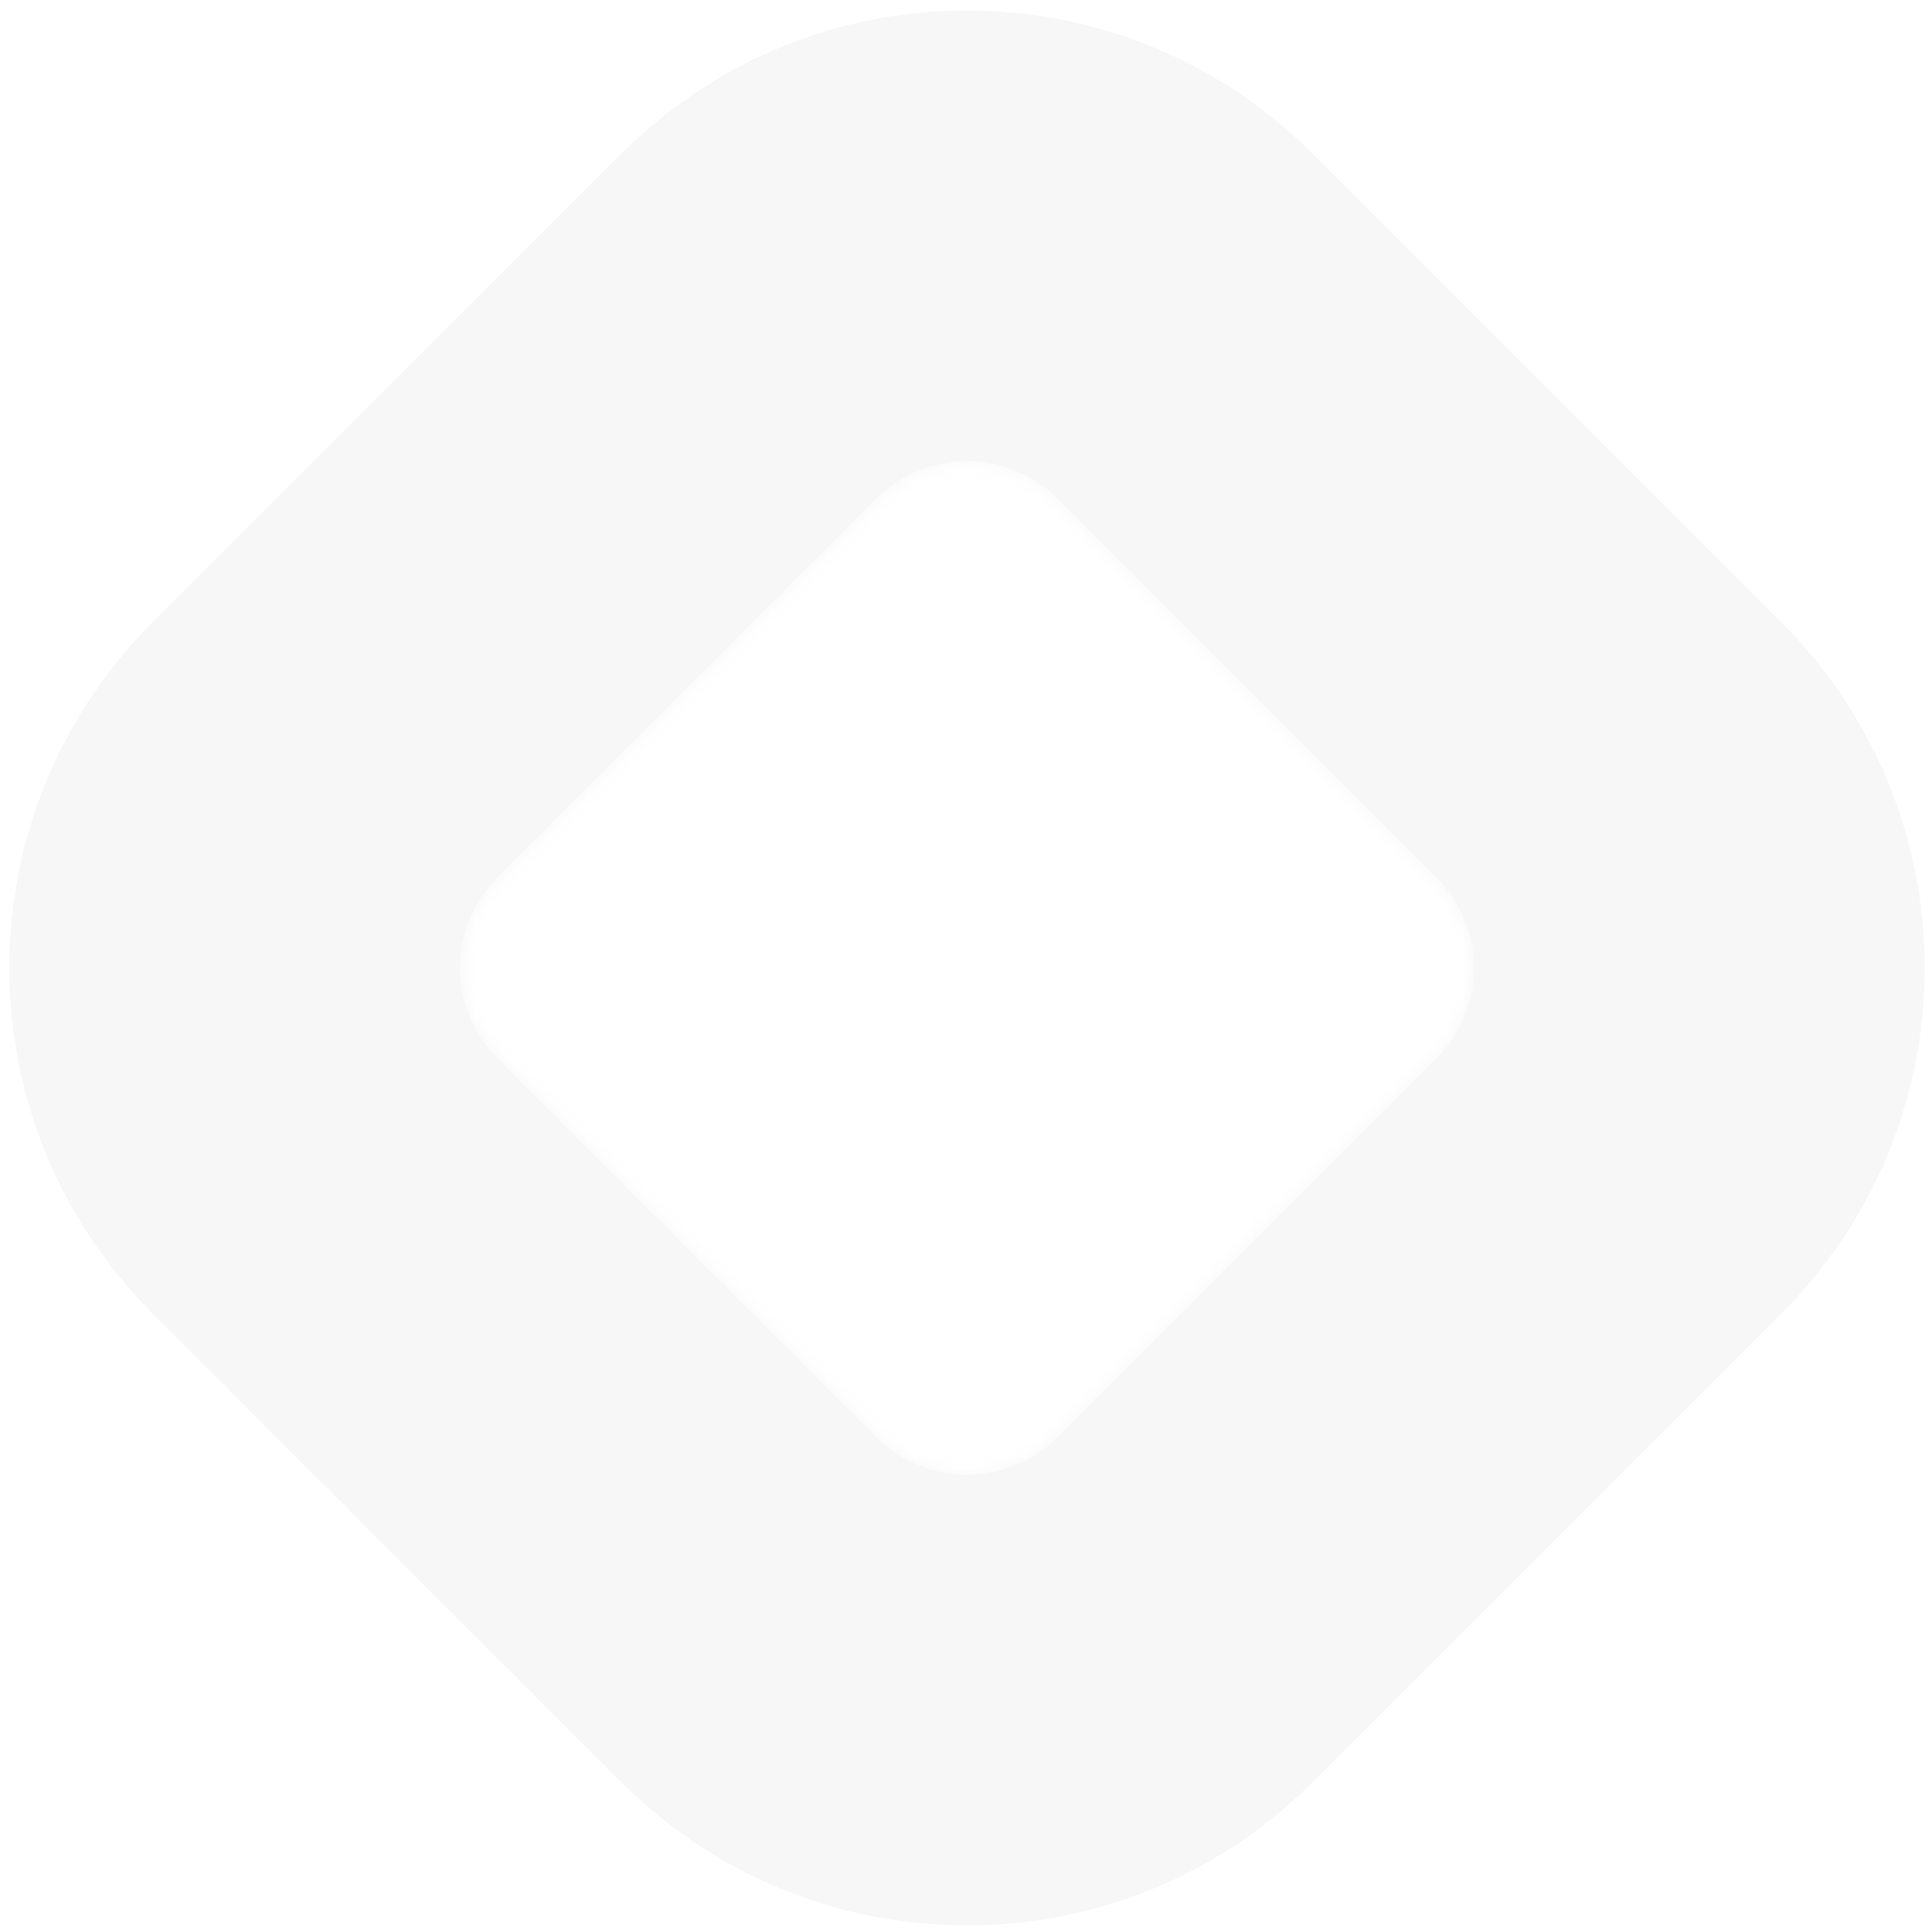 <svg width="137" height="137" xmlns="http://www.w3.org/2000/svg" xmlns:xlink="http://www.w3.org/1999/xlink"><defs><path d="M101.668 74.432a9.102 9.102 0 0 0 0-12.875L74.821 34.714a9.109 9.109 0 0 0-12.878 0L35.095 61.557a9.104 9.104 0 0 0 0 12.875l26.848 26.843a9.109 9.109 0 0 0 12.878 0m51.32-57.766c13.525 13.523 13.525 35.448 0 48.97l-33.27 33.263c-13.525 13.523-35.453 13.523-48.979 0L10.623 92.48c-13.525-13.523-13.525-35.448 0-48.971l33.269-33.263c13.526-13.522 35.454-13.522 48.98 0" id="a"/></defs><g fill="none" fill-rule="evenodd" opacity=".327"><path d="M101.858 75.075l-26.847 26.842a9.108 9.108 0 0 1-12.878 0L35.286 75.075a9.104 9.104 0 0 1 0-12.876l26.847-26.843a9.11 9.11 0 0 1 12.878 0L101.858 62.2a9.102 9.102 0 0 1 0 12.876m24.473-30.924L93.061 10.89c-13.524-13.523-35.453-13.523-48.979 0L10.814 44.15c-13.526 13.524-13.526 35.449 0 48.971l33.268 33.264c13.526 13.522 35.455 13.522 48.98 0l33.27-33.264c13.525-13.522 13.525-35.447 0-48.97" fill="#E5E5E5"/><g transform="translate(.19 .643)"><mask id="b" fill="#fff"><use xlink:href="#a"/></mask><path d="M126.141 43.51l-33.27-33.264c-13.525-13.522-35.454-13.522-48.979 0L10.623 43.51c-13.525 13.523-13.525 35.448 0 48.97l33.27 33.264c13.524 13.522 35.453 13.522 48.978 0l33.27-33.263c13.525-13.523 13.525-35.448 0-48.97" fill="#E5E5E5" mask="url(#b)"/></g></g></svg>